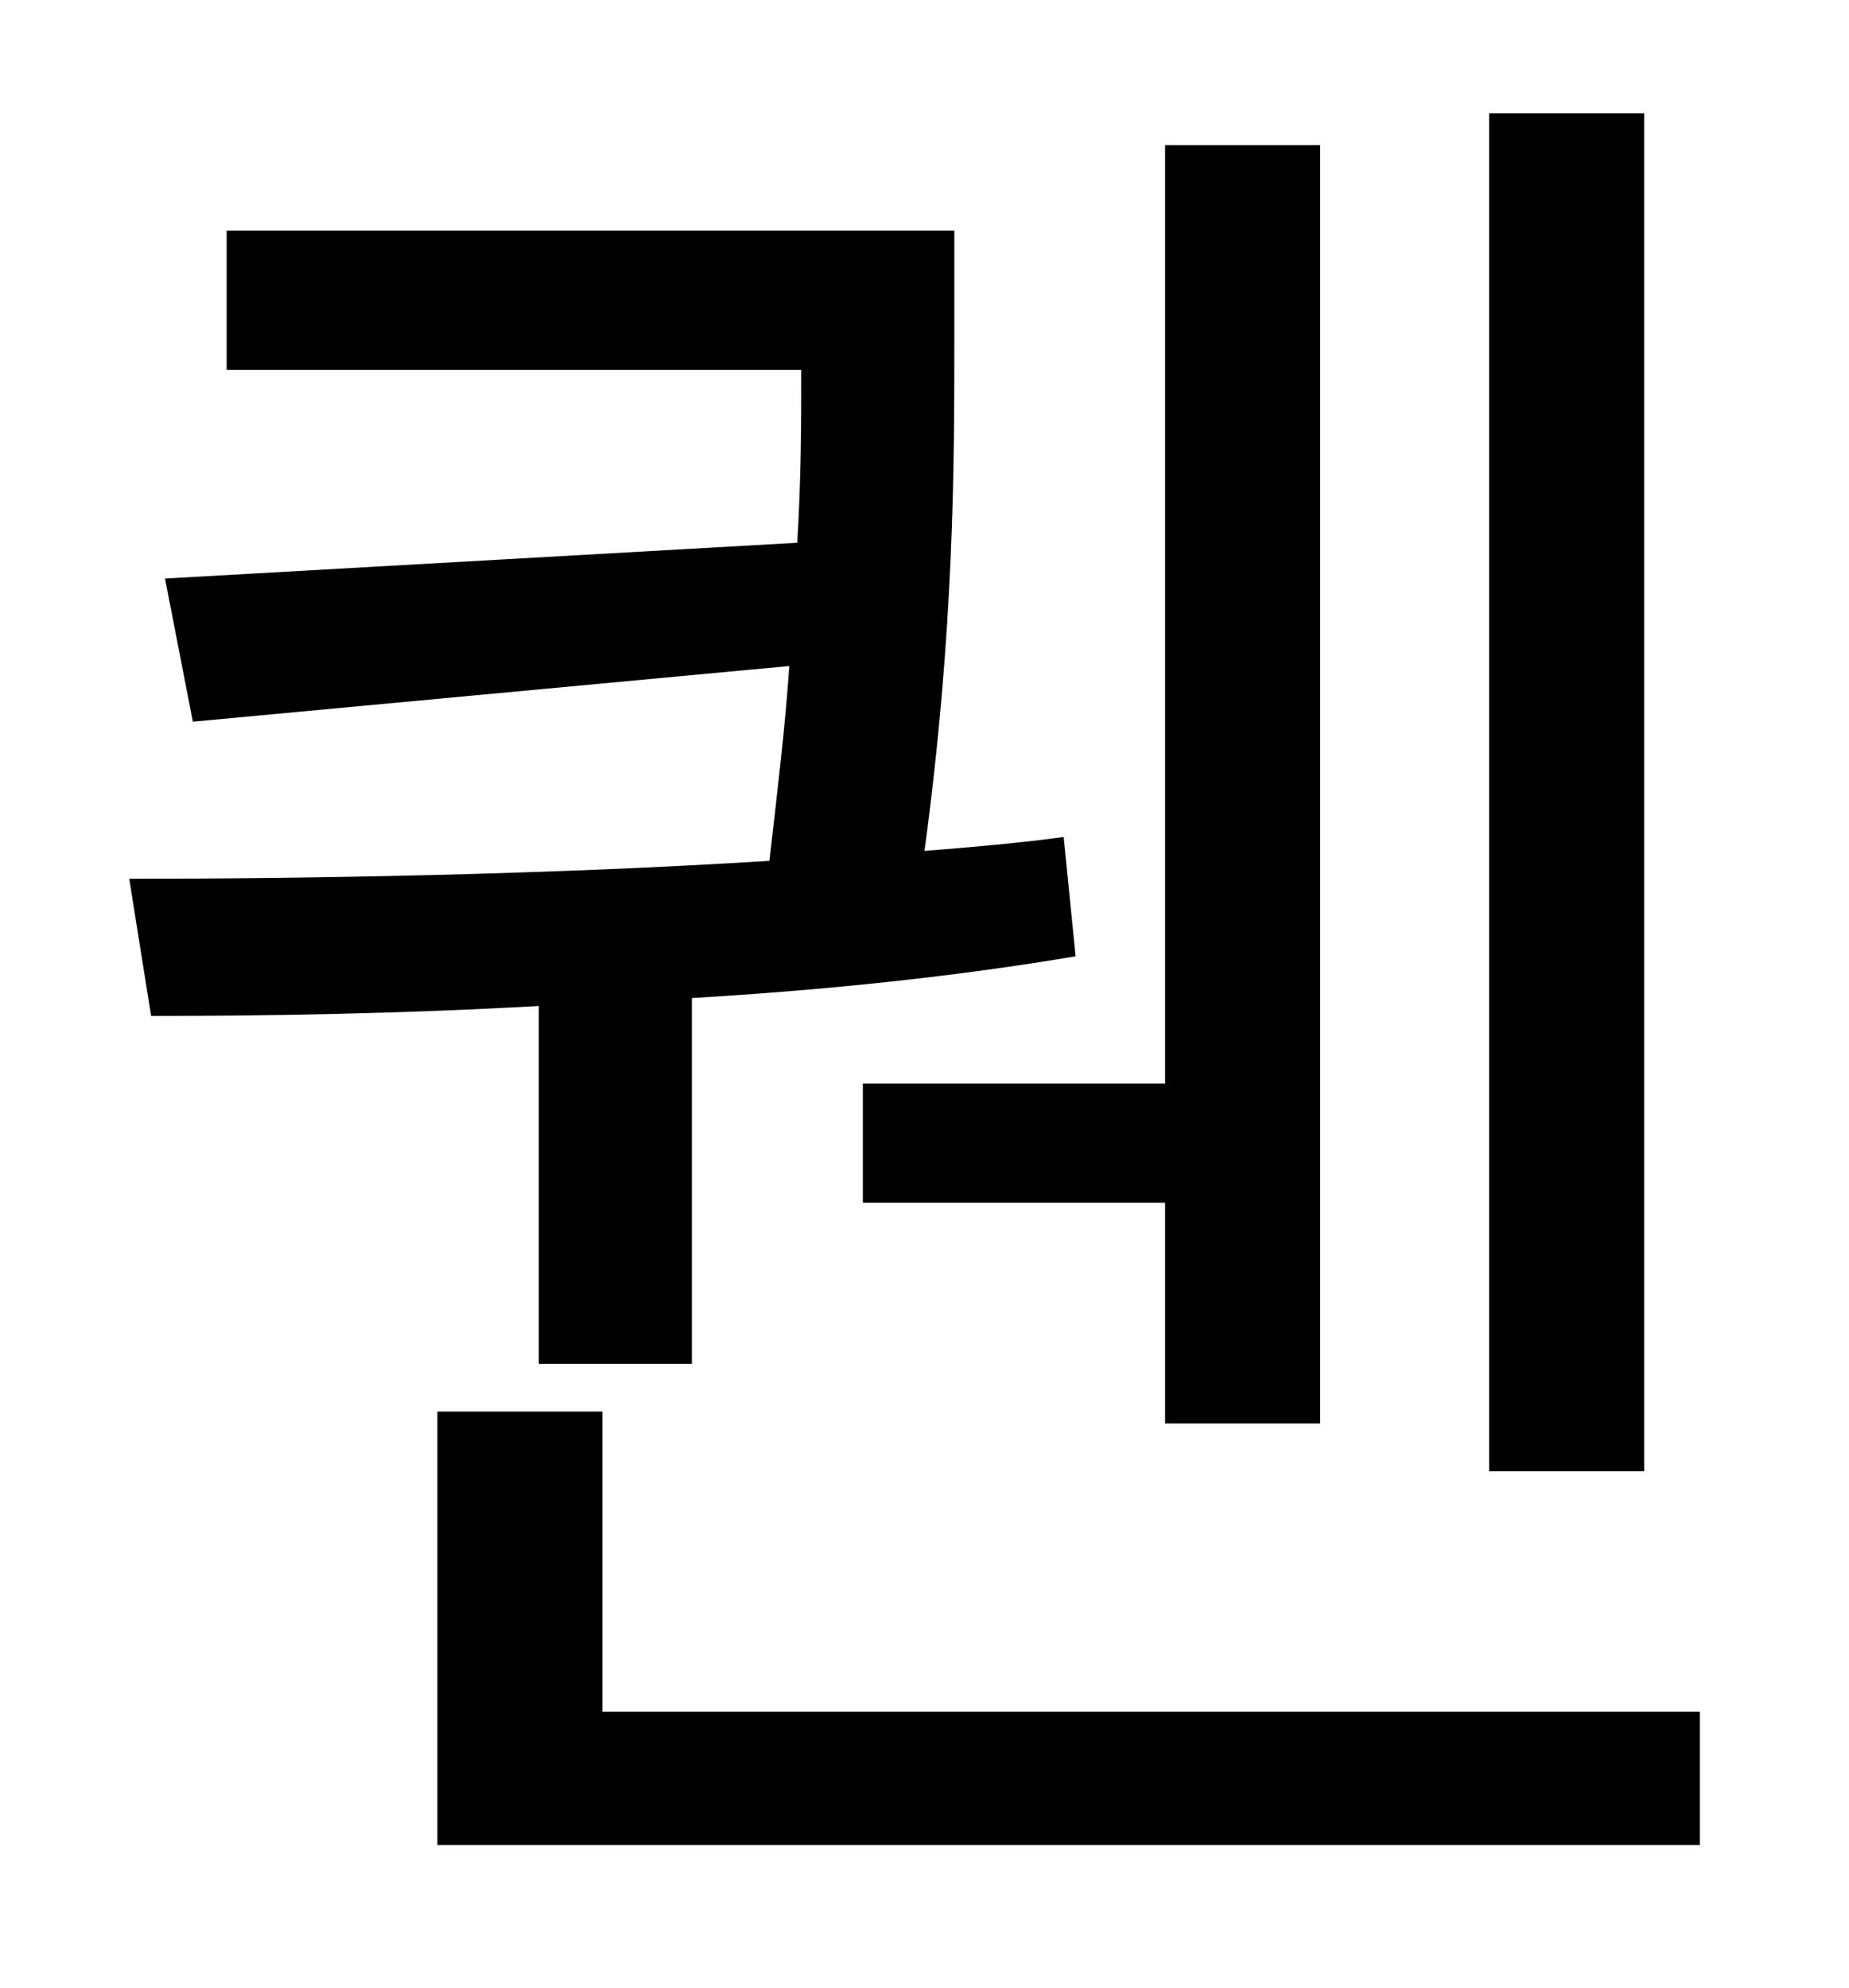 <?xml version="1.0" standalone="no"?>
<!DOCTYPE svg PUBLIC "-//W3C//DTD SVG 1.1//EN" "http://www.w3.org/Graphics/SVG/1.1/DTD/svg11.dtd" >
<svg xmlns="http://www.w3.org/2000/svg" xmlns:xlink="http://www.w3.org/1999/xlink" version="1.1" viewBox="-10 0 930 1000">
   <path fill="currentColor"
d="M817 57v683h-78v-683h78zM424 545h152v-472h78v643h-78v-111h-152v-60zM261 686v-180c-71 4 -138 5 -195 5l-11 -69c89 0 210 -2 322 -9c4 -35 8 -68 10 -98l-300 28l-14 -72l318 -18c2 -33 2 -62 2 -87h-289v-70h366v56c0 61 0 145 -15 256c25 -2 48 -4 70 -7l6 60
c-59 10 -125 17 -193 21v184h-77zM293 861h552v67h-635v-218h83v151z" />
</svg>
